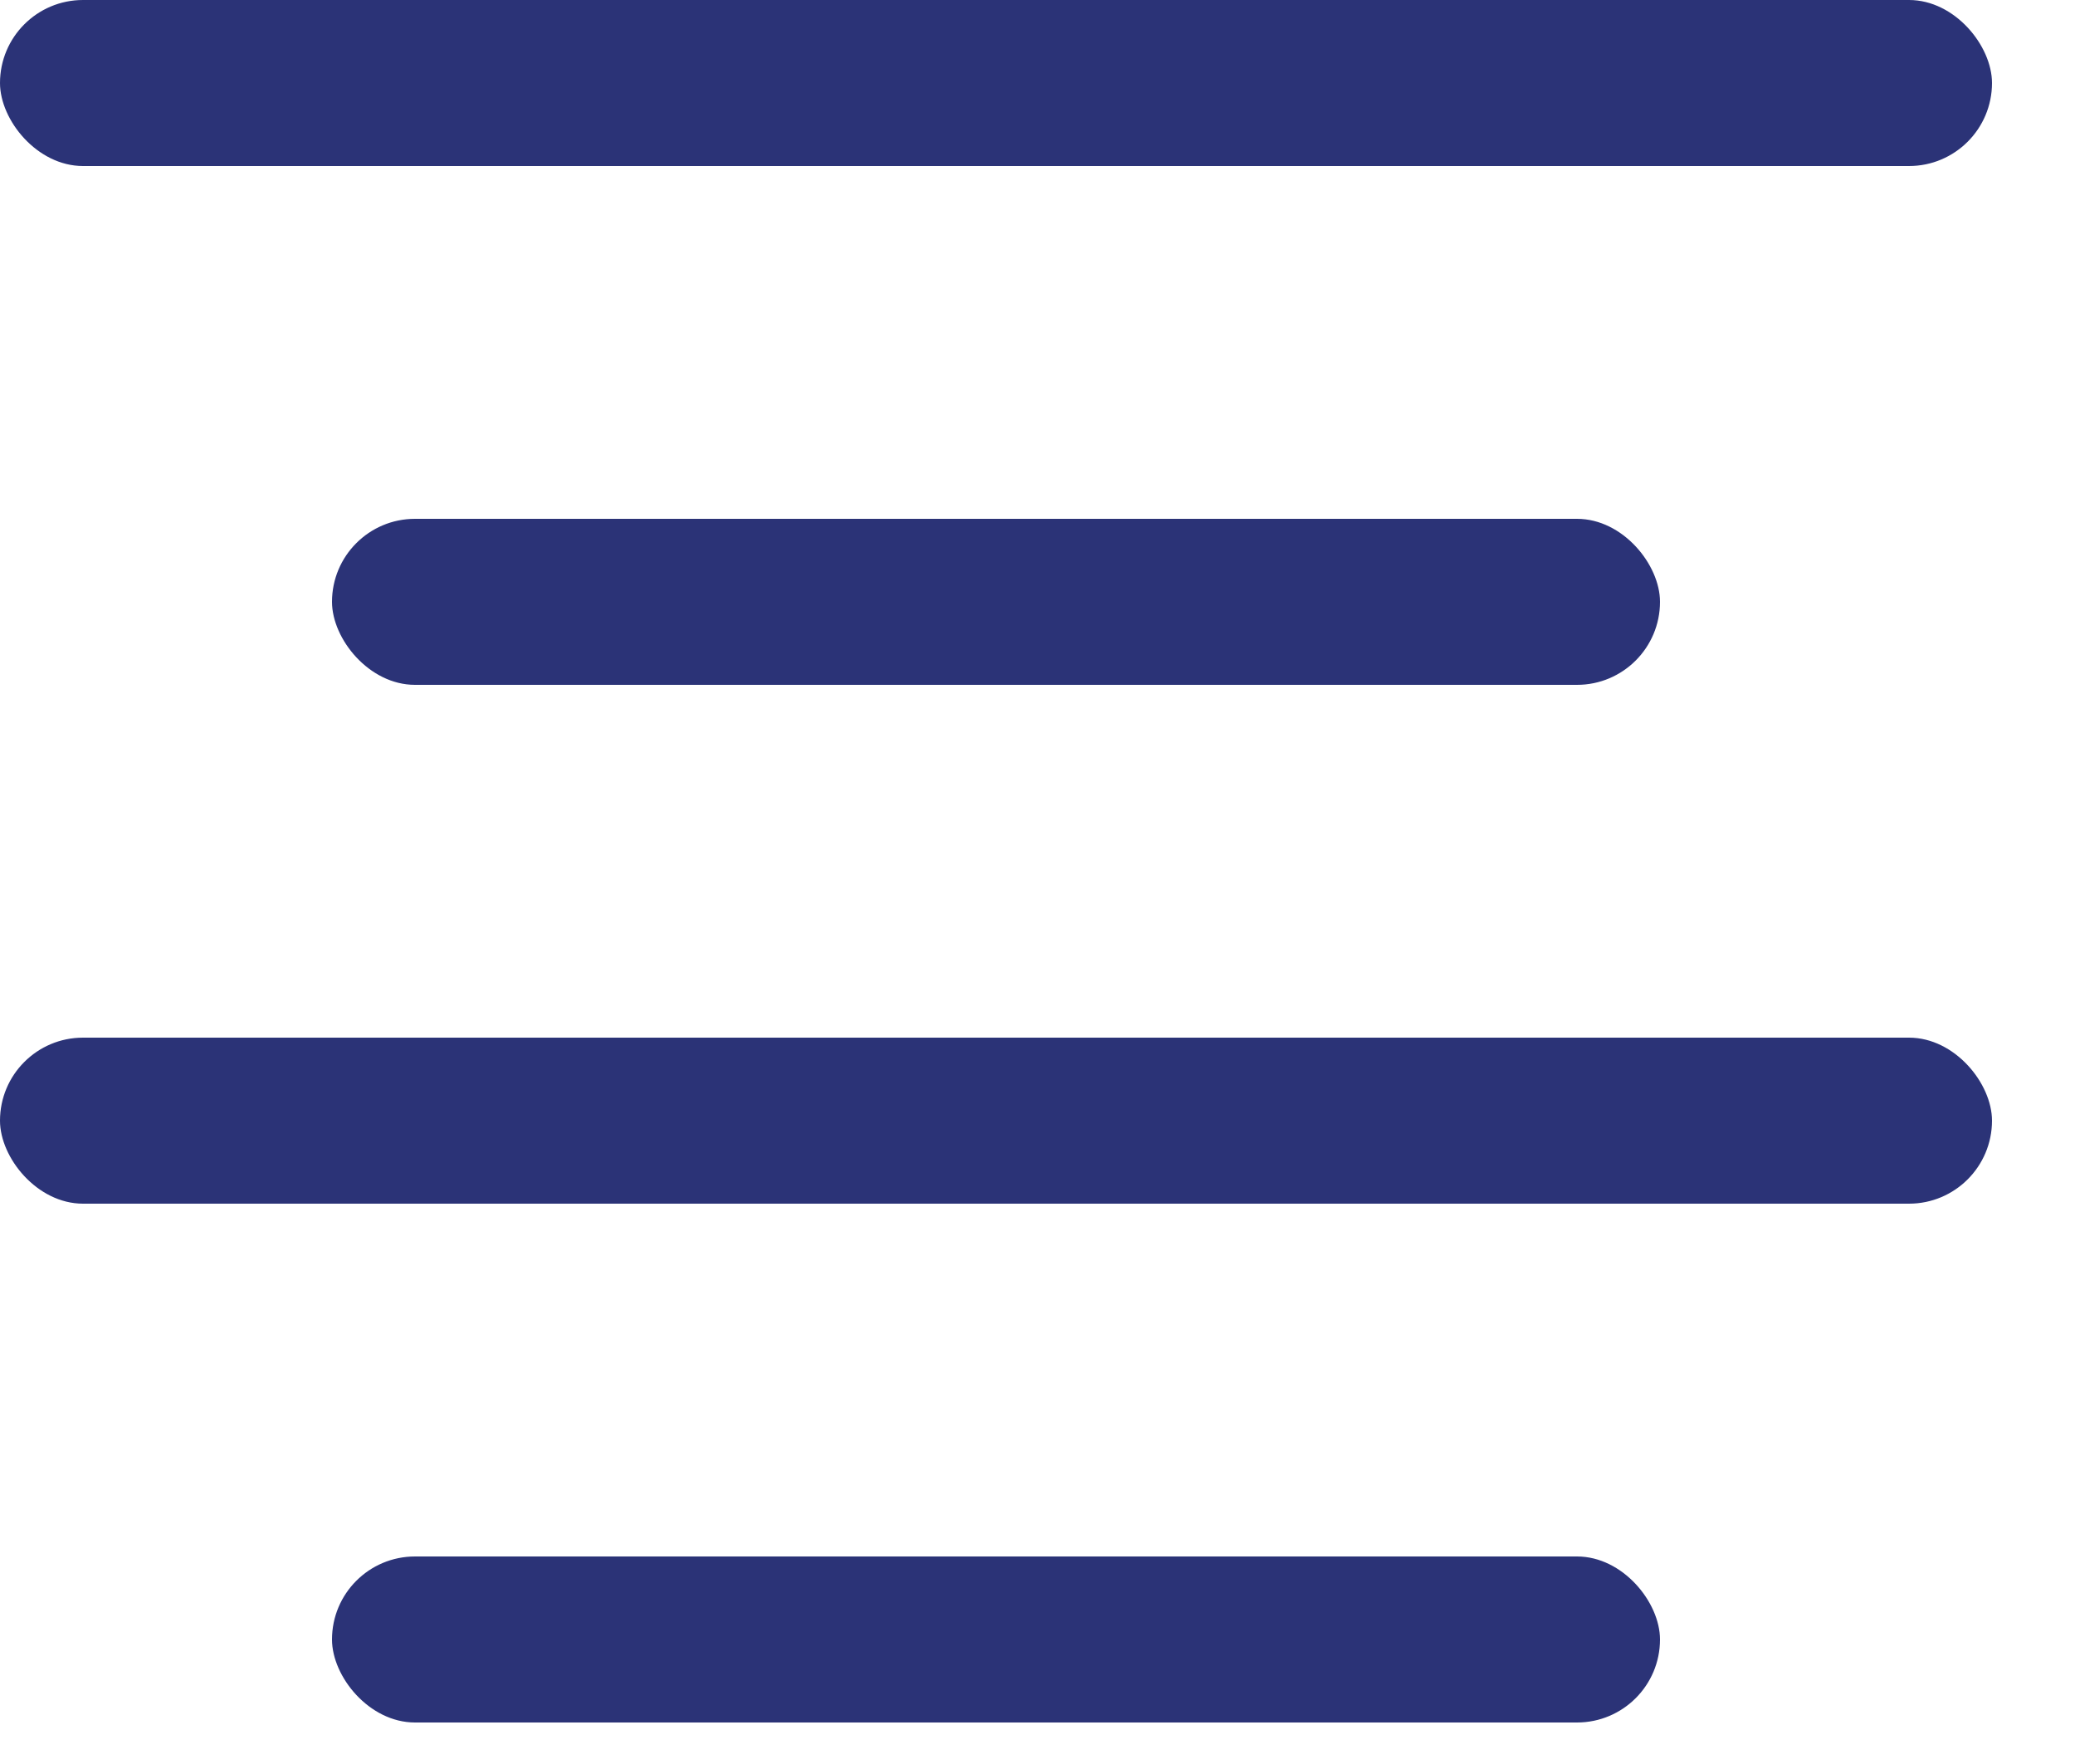 <svg width="20" height="17" viewBox="0 0 20 17" fill="none" xmlns="http://www.w3.org/2000/svg">
<rect x="3.2" y="15" width="12.8" height="1.6" rx="0.8" fill="#2B3377"/>
<rect x="3.2" y="5" width="12.8" height="1.6" rx="0.8" fill="#2B3377"/>
<rect y="10" width="19.2" height="1.6" rx="0.8" fill="#2B3377"/>
<rect width="19.2" height="1.6" rx="0.8" fill="#2B3377"/>
</svg>
